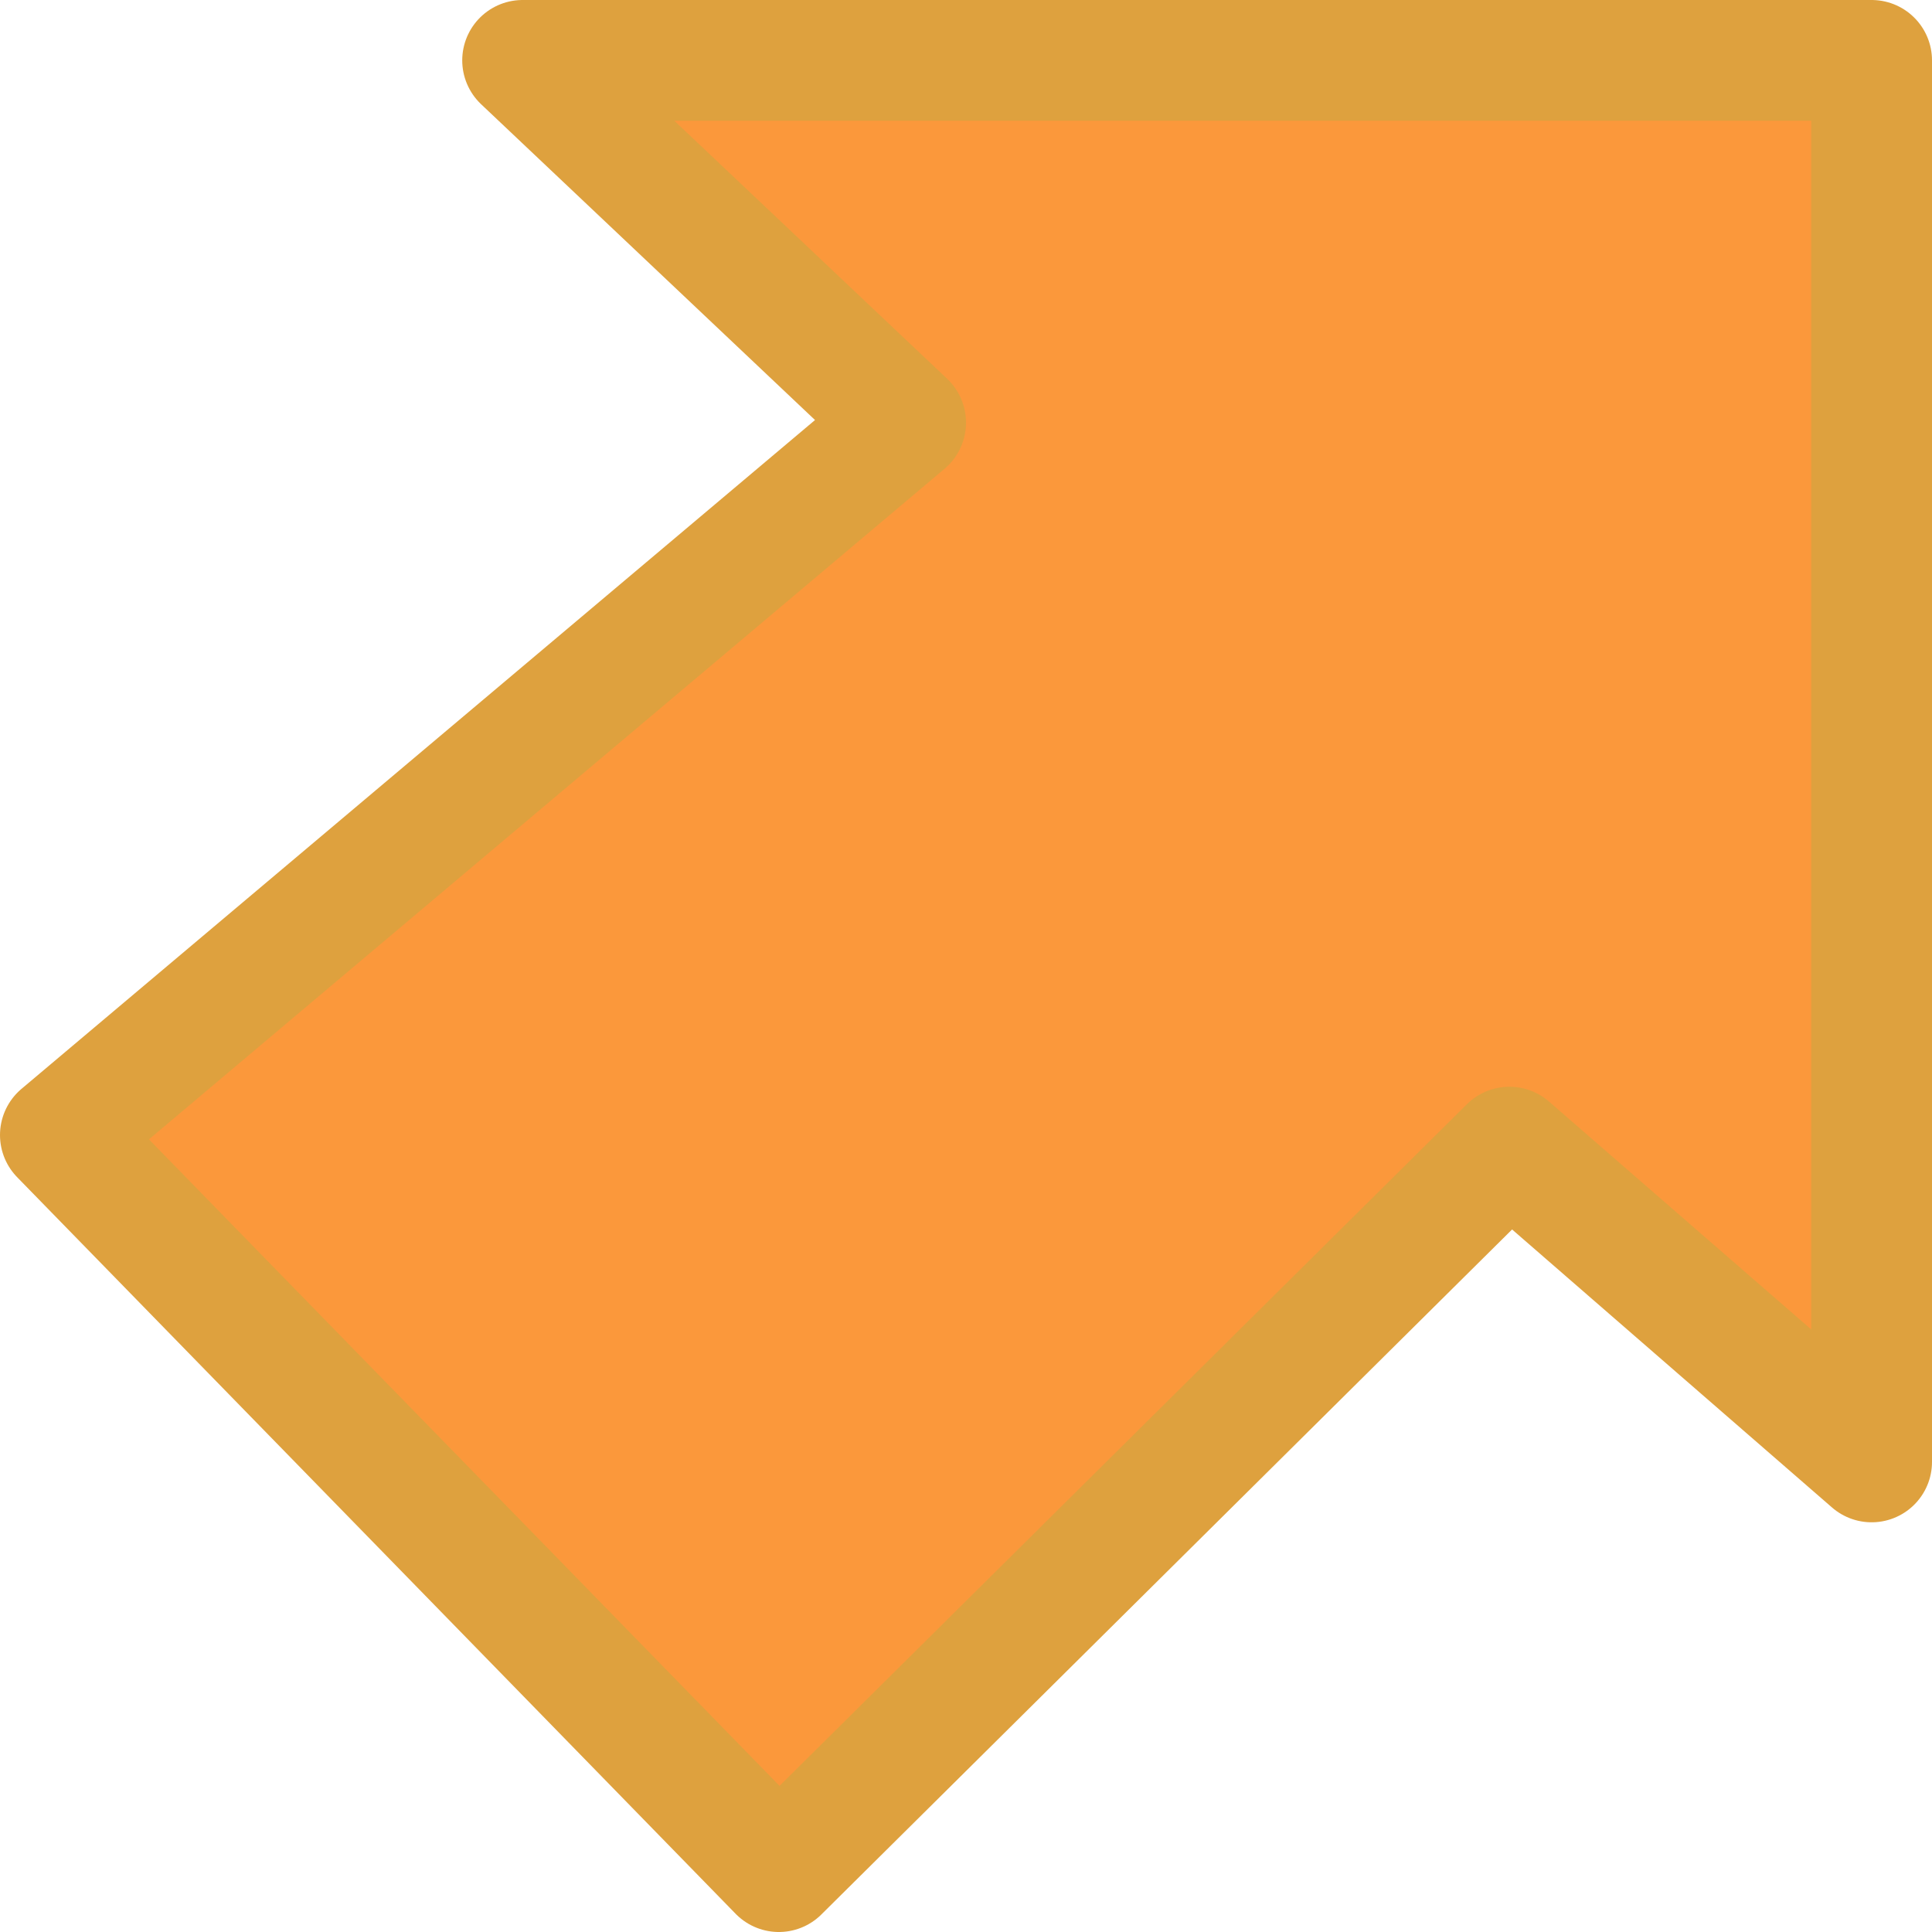 <svg viewBox="0 0 16 16" xmlns="http://www.w3.org/2000/svg">/&gt;<path d="m15.5.5h-11.172l3.172 3-7 5.9 5.95 6.1 6.05-6 3 2.607z" fill="#fb983b" fill-rule="evenodd" stroke="#dea13e" stroke-linecap="round" stroke-linejoin="round"/></svg>